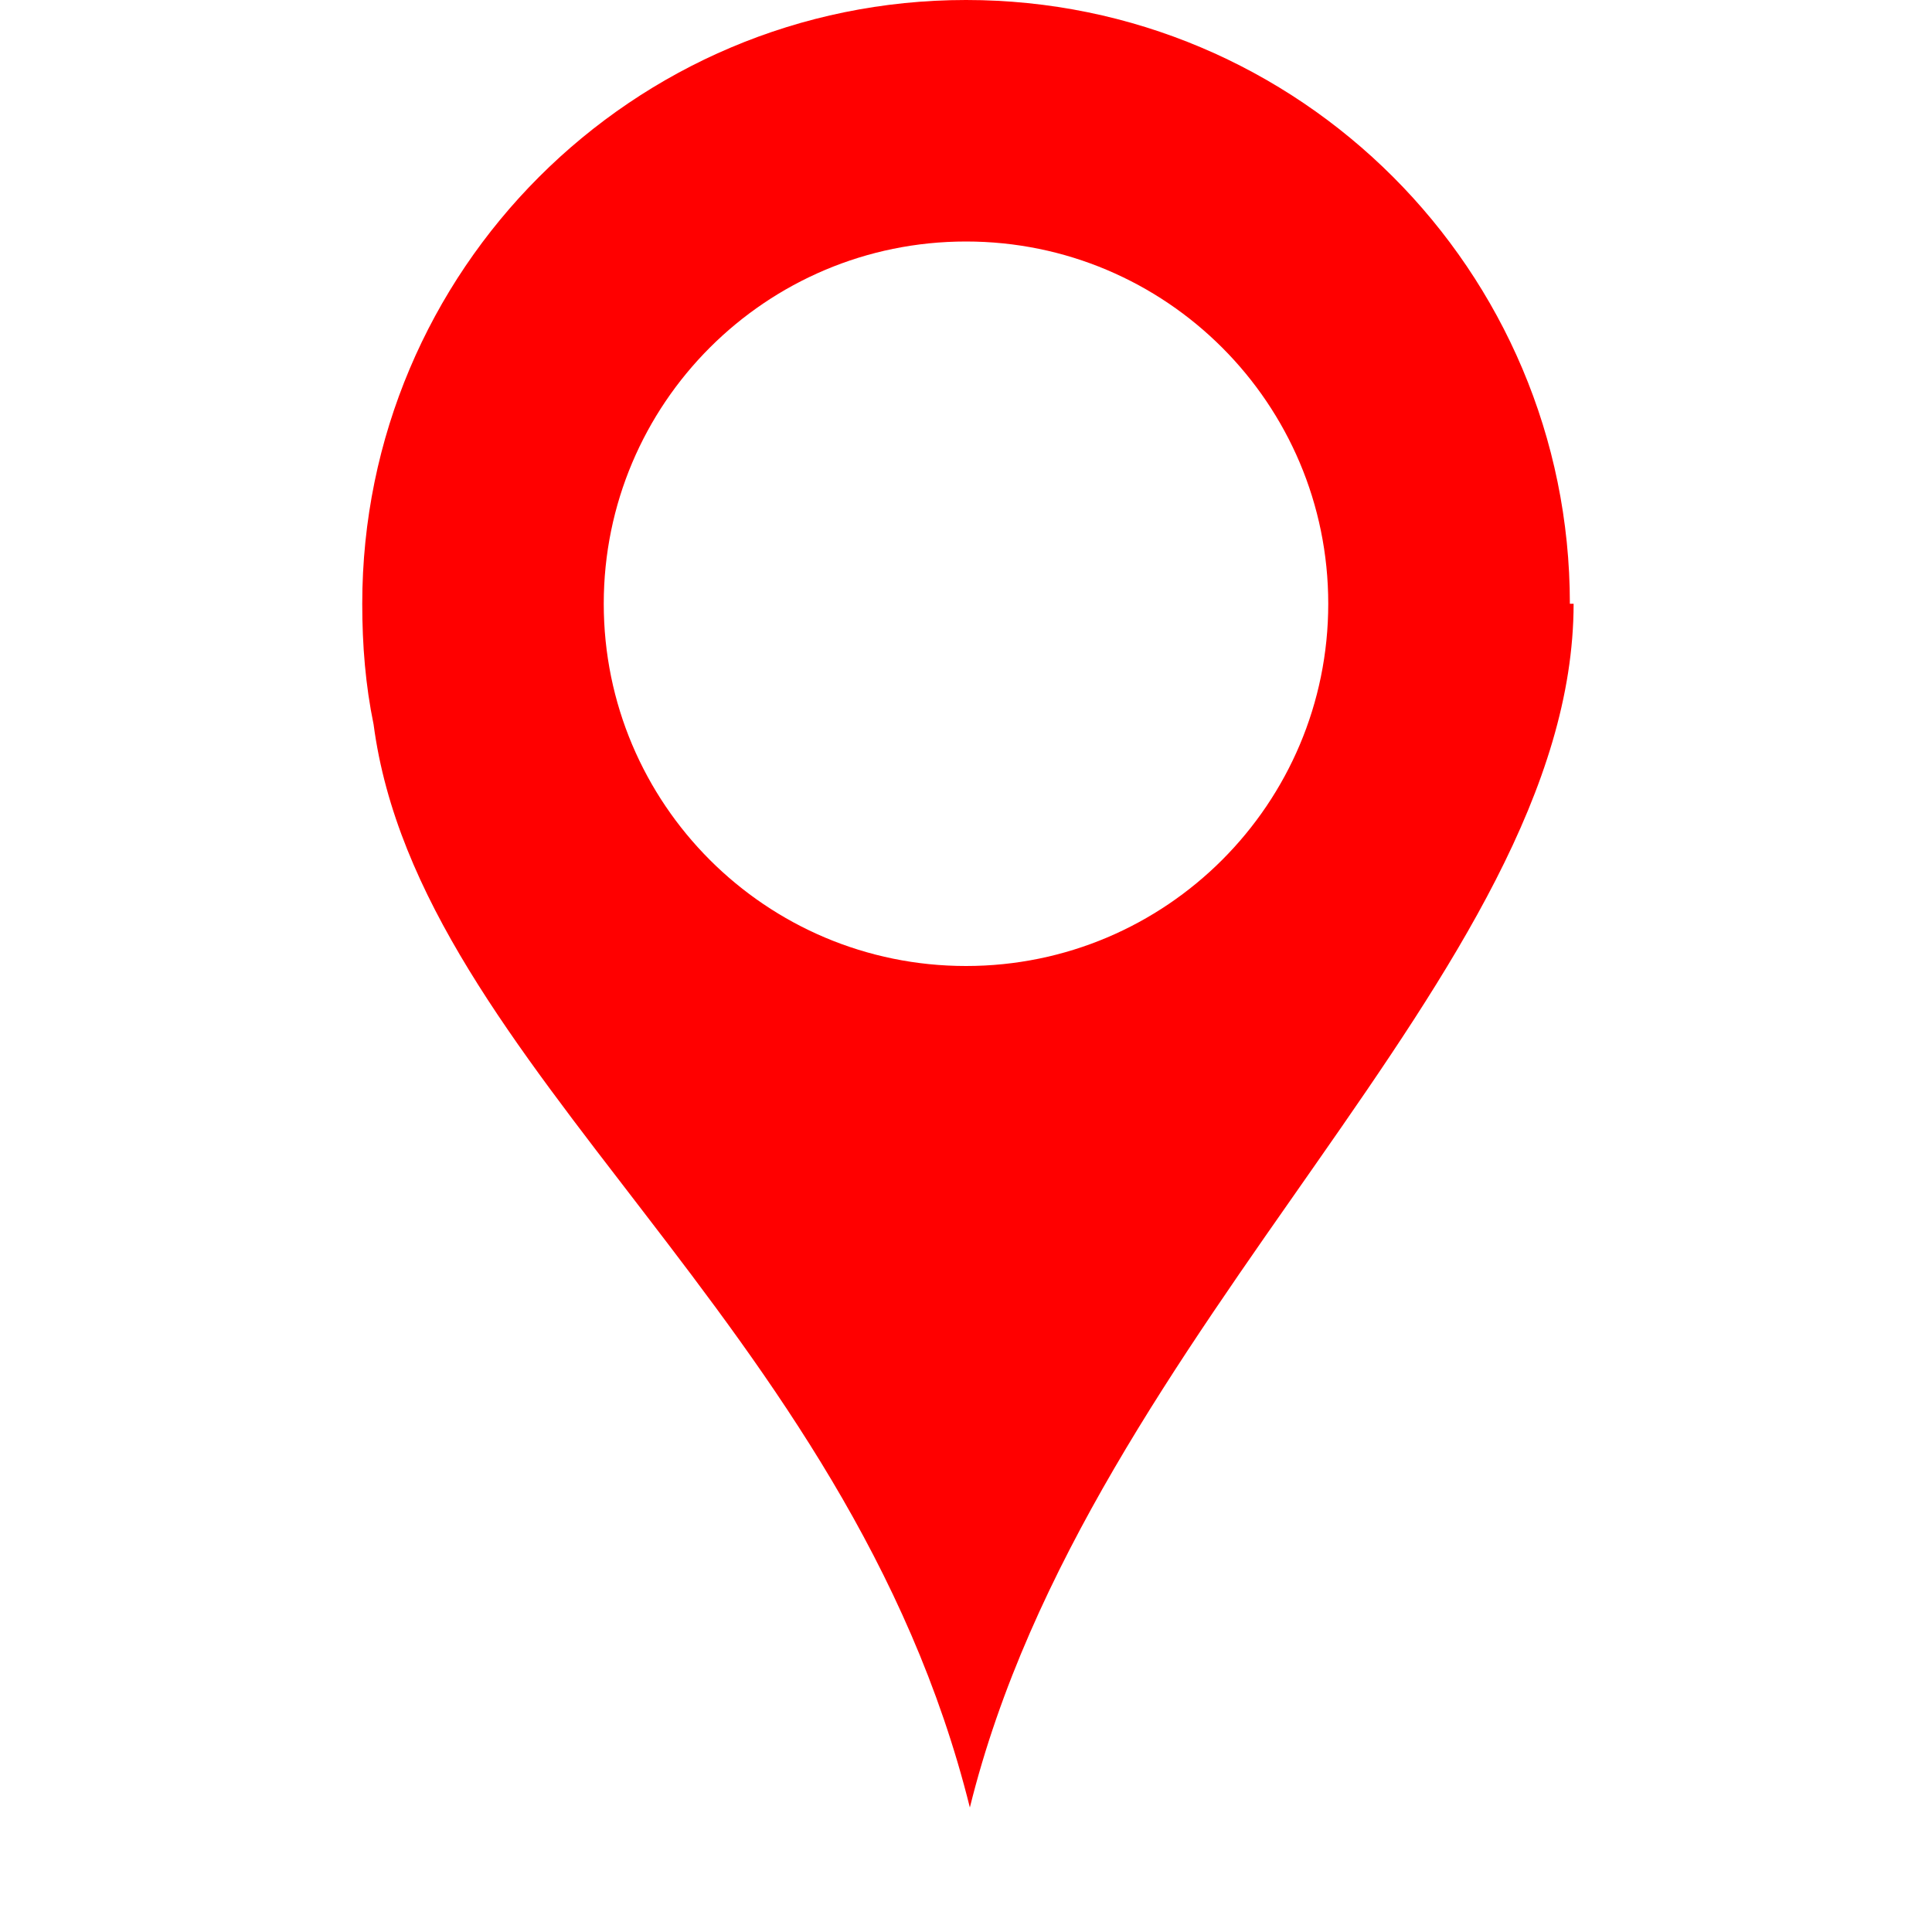 <?xml version="1.0" encoding="UTF-8" standalone="no"?>
<svg
   xmlns:dc="http://purl.org/dc/elements/1.1/"
   xmlns:cc="http://creativecommons.org/ns#"
   xmlns:rdf="http://www.w3.org/1999/02/22-rdf-syntax-ns#"
   xmlns:svg="http://www.w3.org/2000/svg"
   xmlns="http://www.w3.org/2000/svg"
   xmlns:sodipodi="http://sodipodi.sourceforge.net/DTD/sodipodi-0.dtd"
   xmlns:inkscape="http://www.inkscape.org/namespaces/inkscape"
   height="16"
   version="1.1"
   width="16"
   id="svg2"
   inkscape:version="0.91 r13725"
   sodipodi:docname="mark-location-symbolic.svg">
  <defs
     id="defs9" />
  <sodipodi:namedview
     pagecolor="#ffffff"
     bordercolor="#666666"
     borderopacity="1"
     objecttolerance="10"
     gridtolerance="10"
     guidetolerance="10"
     inkscape:pageopacity="0"
     inkscape:pageshadow="2"
     inkscape:window-width="1680"
     inkscape:window-height="997"
     id="namedview7"
     showgrid="false"
     inkscape:zoom="14.75"
     inkscape:cx="-2.5762712"
     inkscape:cy="8"
     inkscape:window-x="0"
     inkscape:window-y="35"
     inkscape:window-maximized="1"
     inkscape:current-layer="layer12" />
  <g
     inkscape:groupmode="layer"
     id="layer12"
     inkscape:label="actions"
     transform="translate(-161,-807)">
    <path
       inkscape:connector-curvature="0"
       d="m 169,807 c -2.761,0 -5,2.239 -5,5 0,0.345 0.027,0.675 0.094,1 0.375,2.84 3.933,4.926 4.938,8.969 0.985,-3.985 4.998,-6.918 5,-9.969 l -0.031,0 c 0,-2.761 -2.239,-5 -5,-5 z m 0,2 c 1.657,0 3,1.343 3,3 0,1.657 -1.343,3 -3,3 -1.657,0 -3,-1.343 -3,-3 0,-1.657 1.343,-3 3,-3 z"
       id="path45579"
       sodipodi:nodetypes="ssccccssssss"
       fill="#bebebe"
       color="#000000"
       style="fill:#ff0000" />
  </g>
</svg>
